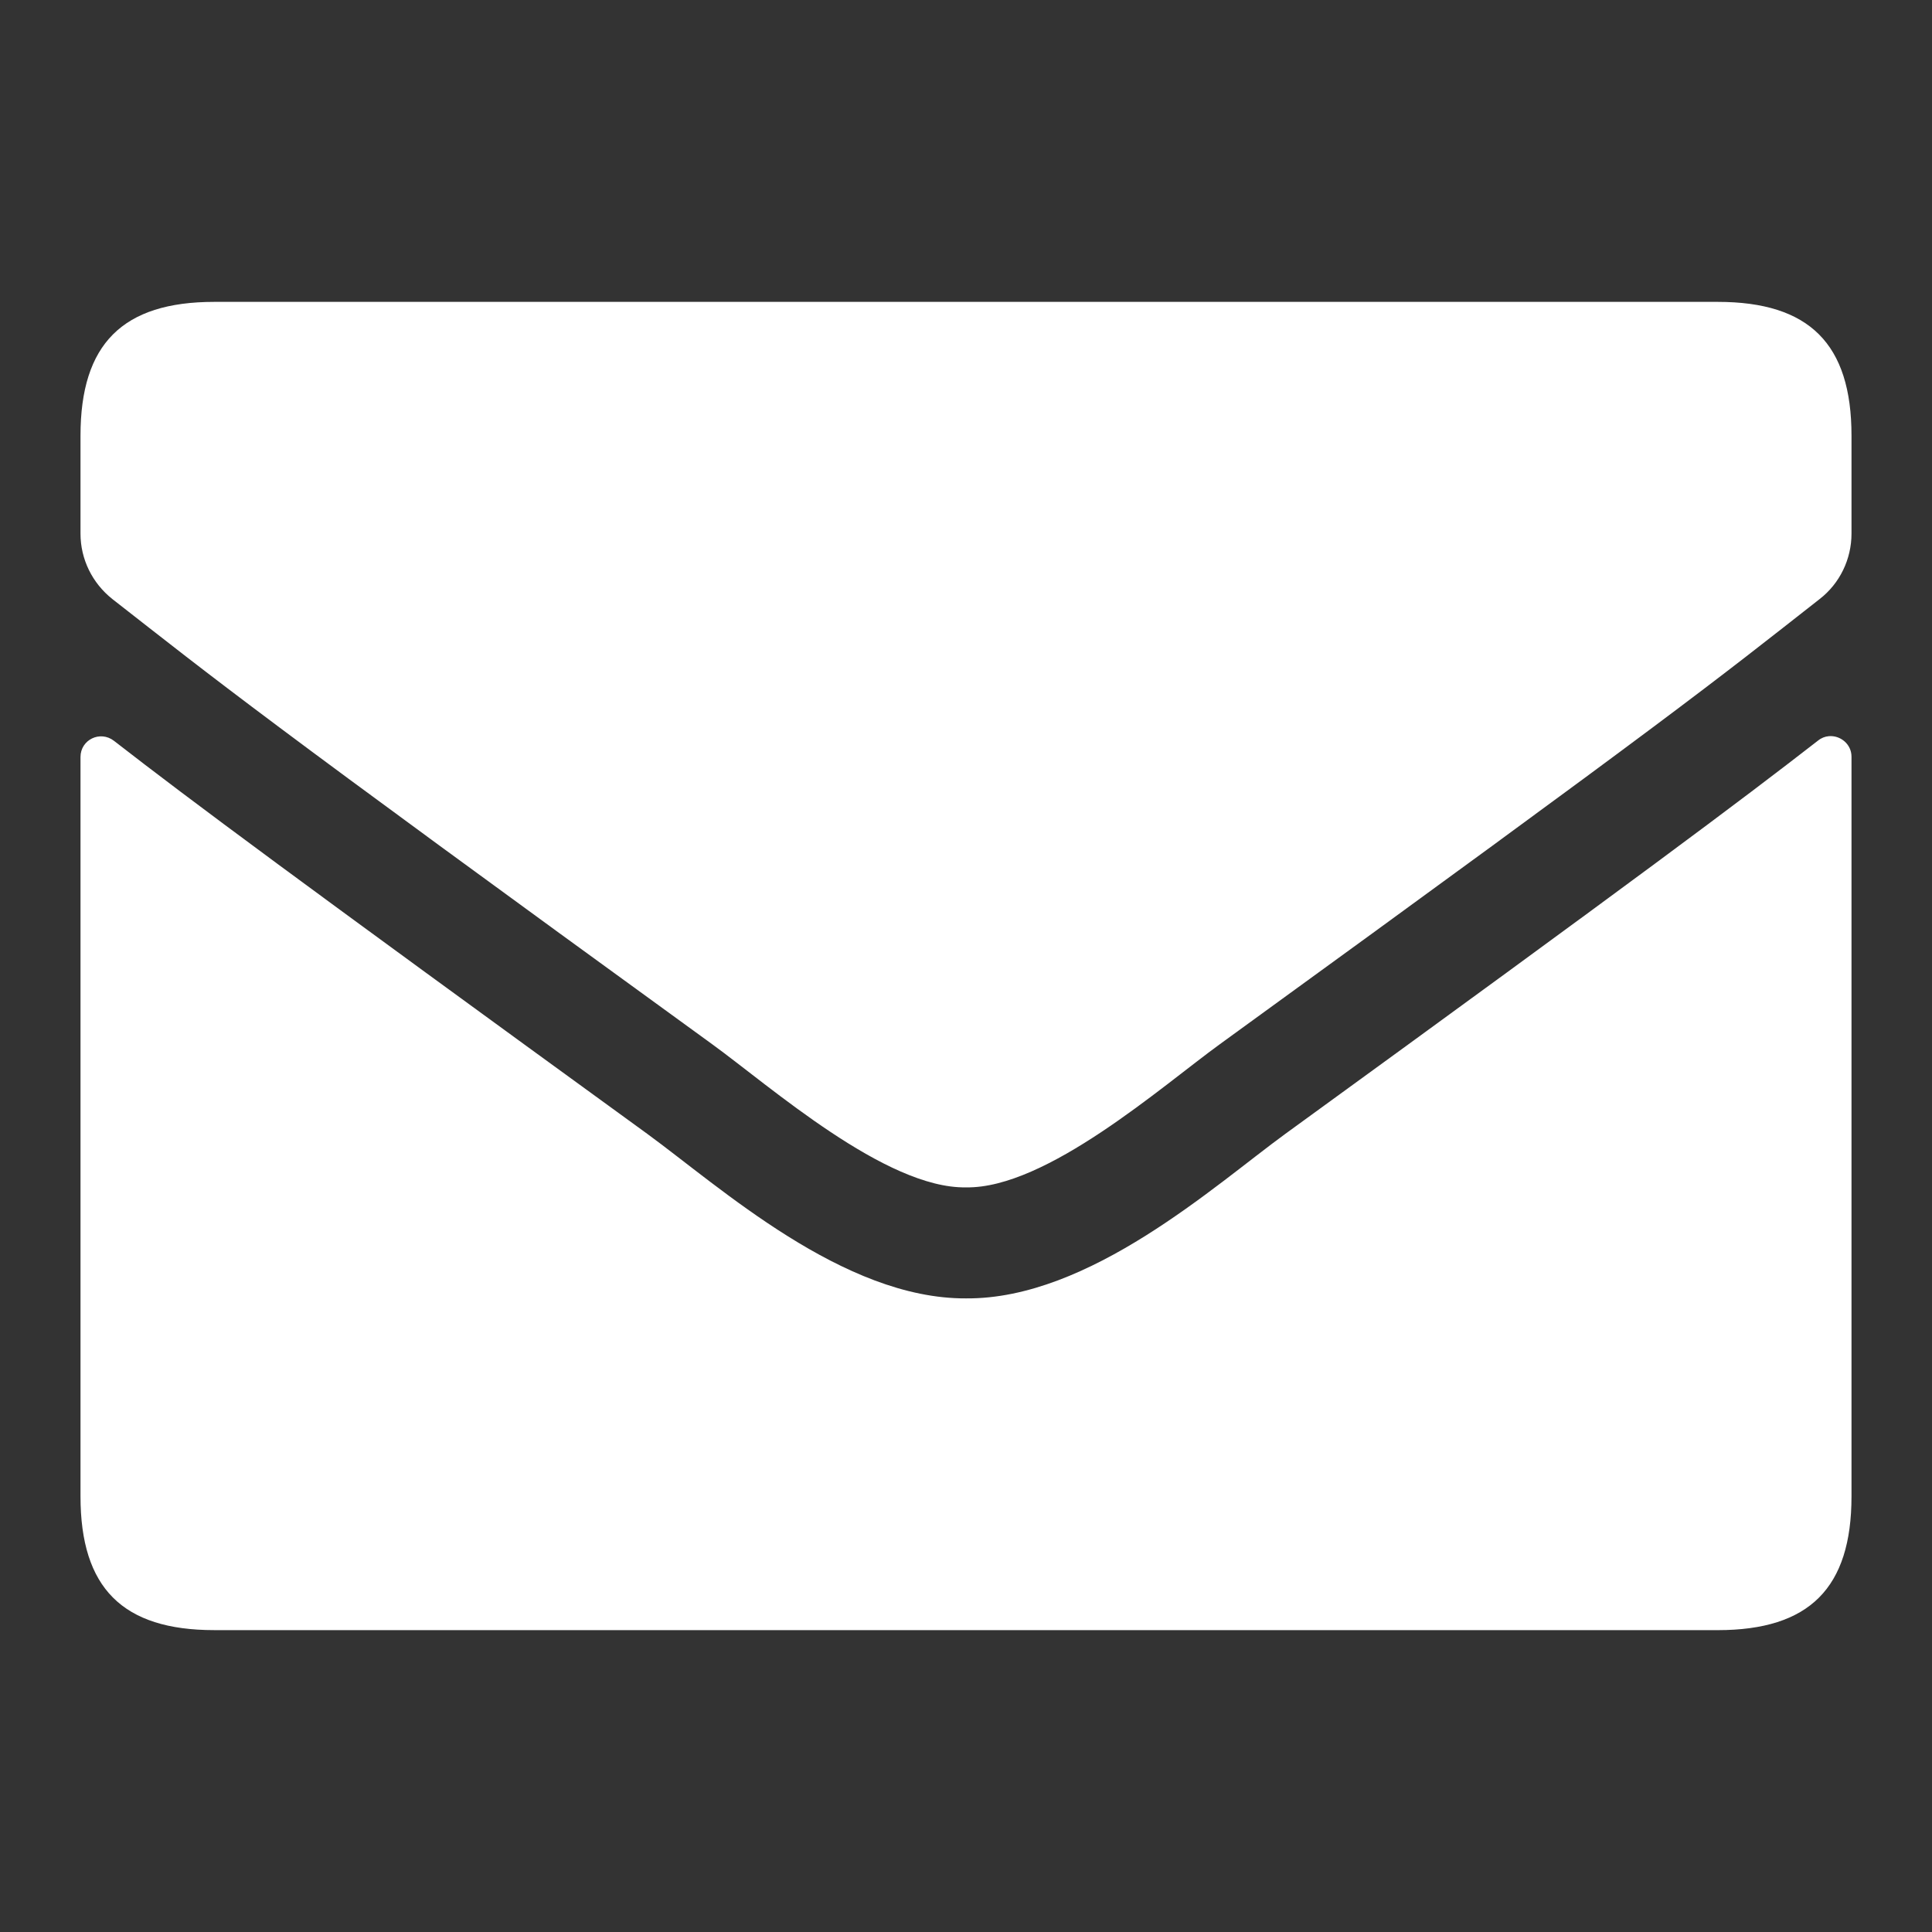 <?xml version="1.0" encoding="UTF-8" standalone="no"?>
<svg
   xmlns:dc="http://purl.org/dc/elements/1.1/"
   xmlns:cc="http://creativecommons.org/ns#"
   xmlns:rdf="http://www.w3.org/1999/02/22-rdf-syntax-ns#"
   xmlns:svg="http://www.w3.org/2000/svg"
   xmlns="http://www.w3.org/2000/svg"
   xmlns:sodipodi="http://sodipodi.sourceforge.net/DTD/sodipodi-0.dtd"
   xmlns:inkscape="http://www.inkscape.org/namespaces/inkscape"
   aria-hidden="true"
   focusable="false"
   data-prefix="fas"
   data-icon="envelope"
   class="svg-inline--fa fa-envelope fa-w-16"
   role="img"
   viewBox="0 0 24 24"
   id="svg2"
   version="1.1"
   inkscape:version="0.92.5 (2060ec1f9f, 2020-04-08)"
   sodipodi:docname="mail.svg"
   width="24"
   height="24">
  <rect x="0" y="0" width="24" height="24" fill="#333333" stroke="none"/>
  <defs
     id="defs8" />
  <sodipodi:namedview
     pagecolor="#ffffff"
     bordercolor="#666666"
     borderopacity="1"
     objecttolerance="10"
     gridtolerance="10"
     guidetolerance="10"
     inkscape:pageopacity="0"
     inkscape:pageshadow="2"
     inkscape:window-width="1920"
     inkscape:window-height="1023"
     id="namedview6"
     showgrid="false"
     inkscape:showpageshadow="false"
     inkscape:zoom="20.68"
     inkscape:cx="6.1750488"
     inkscape:cy="7.6360391"
     inkscape:window-x="0"
     inkscape:window-y="30"
     inkscape:window-maximized="1"
     inkscape:current-layer="svg2" />
  <path
     id="path4"
     style="fill:#ffffff"
     d="m 12,14.75 c 0.997,0.017 2.432,-1.255 3.154,-1.779 C 20.856,8.833 21.29,8.472 22.605,7.441 22.854,7.248 23,6.947 23,6.629 V 5.412 C 23,4.273 22.477,3.75 21.338,3.75 H 2.662 C 1.523,3.75 1,4.273 1,5.412 v 1.217 c 0,0.318 0.146,0.614 0.395,0.812 1.315,1.027 1.749,1.392 7.451,5.53 C 9.568,13.495 11.003,14.767 12,14.75 Z M 22.719,9.145 c -0.047,0.004 -0.093,0.021 -0.135,0.055 -0.963,0.748 -2.234,1.701 -6.617,4.885 C 15.095,14.72 13.534,16.142 12,16.129 10.475,16.137 8.946,14.746 8.039,14.084 3.656,10.9 2.379,9.951 1.416,9.203 1.244,9.07 1,9.189 1,9.404 V 18.588 c 0,1.139 0.523,1.662 1.662,1.662 l 18.676,2.5e-4 C 22.477,20.25 23,19.727 23,18.588 V 9.4 C 23,9.242 22.86,9.133 22.719,9.145 Z"
     inkscape:connector-curvature="0"
     sodipodi:nodetypes="cccsssssscccccccccssssssc" />
</svg>
